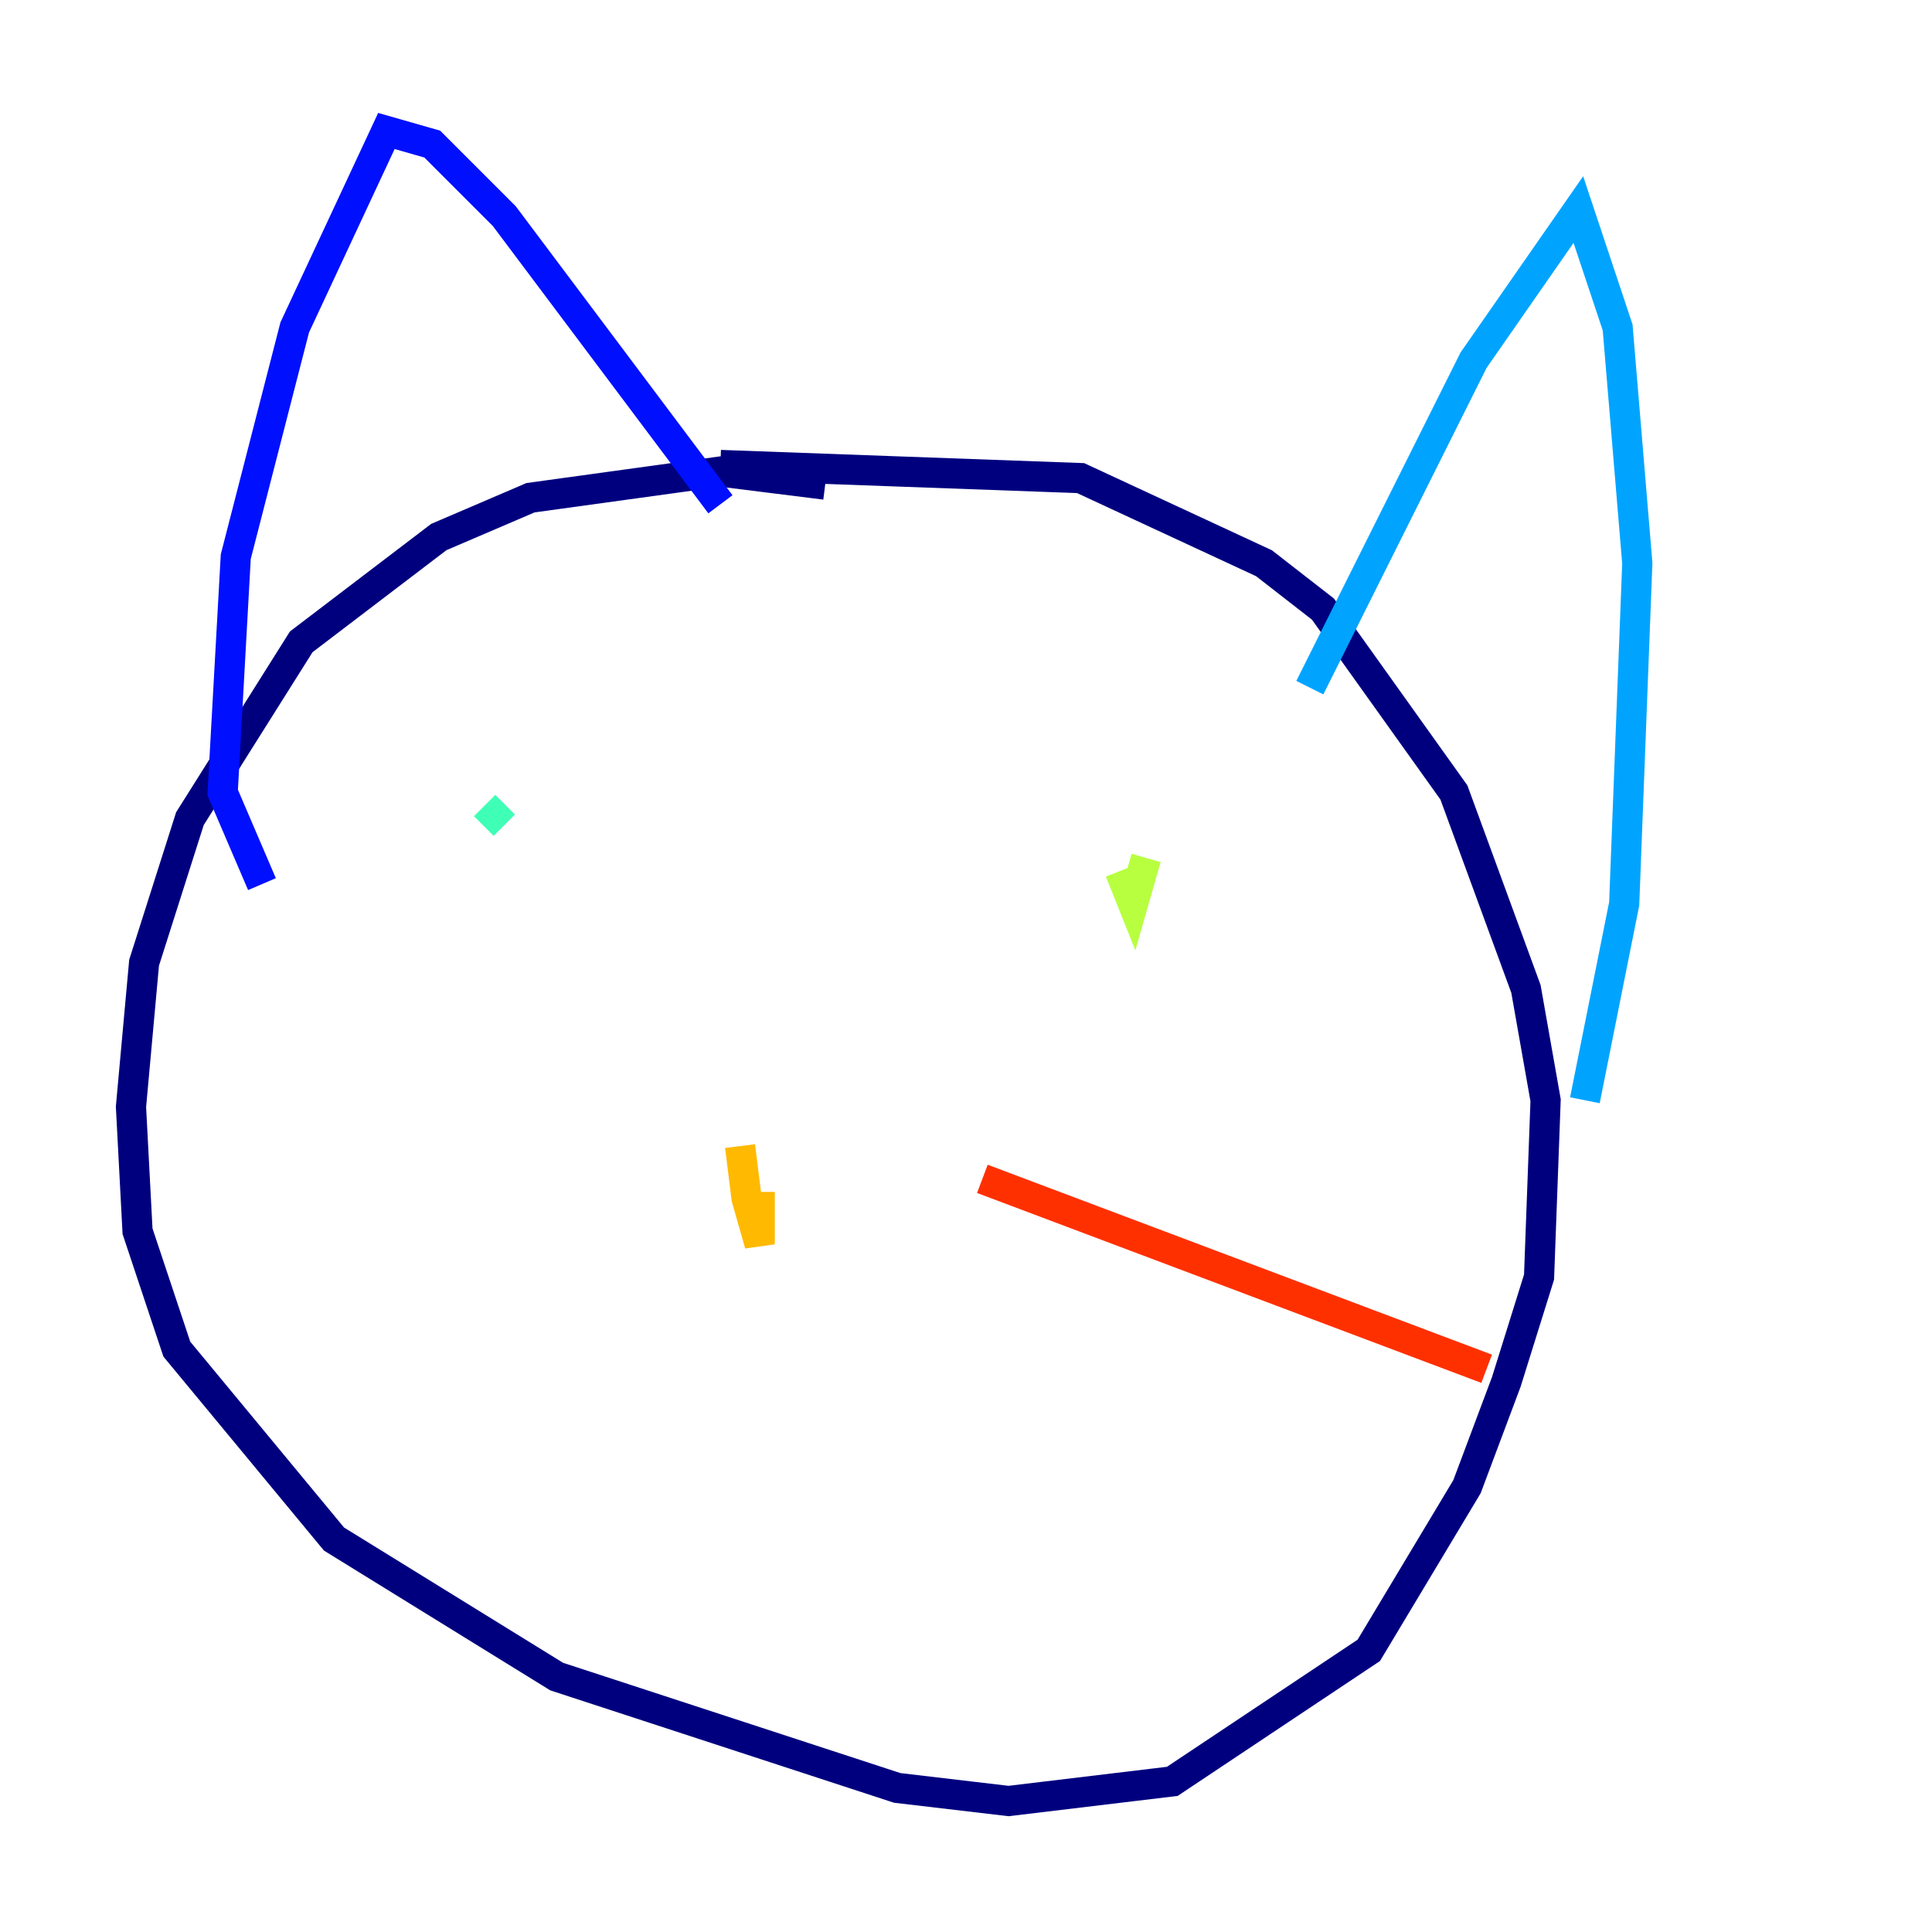 <?xml version="1.0" encoding="utf-8" ?>
<svg baseProfile="tiny" height="128" version="1.2" viewBox="0,0,128,128" width="128" xmlns="http://www.w3.org/2000/svg" xmlns:ev="http://www.w3.org/2001/xml-events" xmlns:xlink="http://www.w3.org/1999/xlink"><defs /><polyline fill="none" points="54.671,32.108 47.729,31.241 35.146,32.976 29.071,35.58 19.959,42.522 12.583,54.237 9.546,63.783 8.678,73.329 9.112,81.573 11.715,89.383 22.129,101.966 36.881,111.078 59.444,118.454 66.82,119.322 77.668,118.02 90.685,109.342 97.193,98.495 99.797,91.552 101.966,84.61 102.4,72.895 101.098,65.519 96.325,52.502 87.647,40.352 83.742,37.315 71.593,31.675 47.729,30.807" stroke="#00007f" stroke-width="2" /><polyline fill="none" points="17.356,58.576 14.752,52.502 15.62,36.881 19.525,21.695 25.6,8.678 28.637,9.546 33.41,14.319 47.729,33.41" stroke="#0010ff" stroke-width="2" /><polyline fill="none" points="86.78,45.559 97.627,23.864 104.57,13.885 107.173,21.695 108.475,37.315 107.607,59.878 105.003,72.895" stroke="#00a4ff" stroke-width="2" /><polyline fill="none" points="32.108,53.37 33.41,54.671" stroke="#3fffb7" stroke-width="2" /><polyline fill="none" points="75.932,56.841 75.064,59.878 74.197,57.709" stroke="#b7ff3f" stroke-width="2" /><polyline fill="none" points="49.031,75.932 49.464,79.403 50.332,82.441 50.332,78.969" stroke="#ffb900" stroke-width="2" /><polyline fill="none" points="65.085,78.102 98.495,90.685" stroke="#ff3000" stroke-width="2" /><polyline fill="none" points="49.898,80.705 49.898,80.705" stroke="#7f0000" stroke-width="2" /></svg>